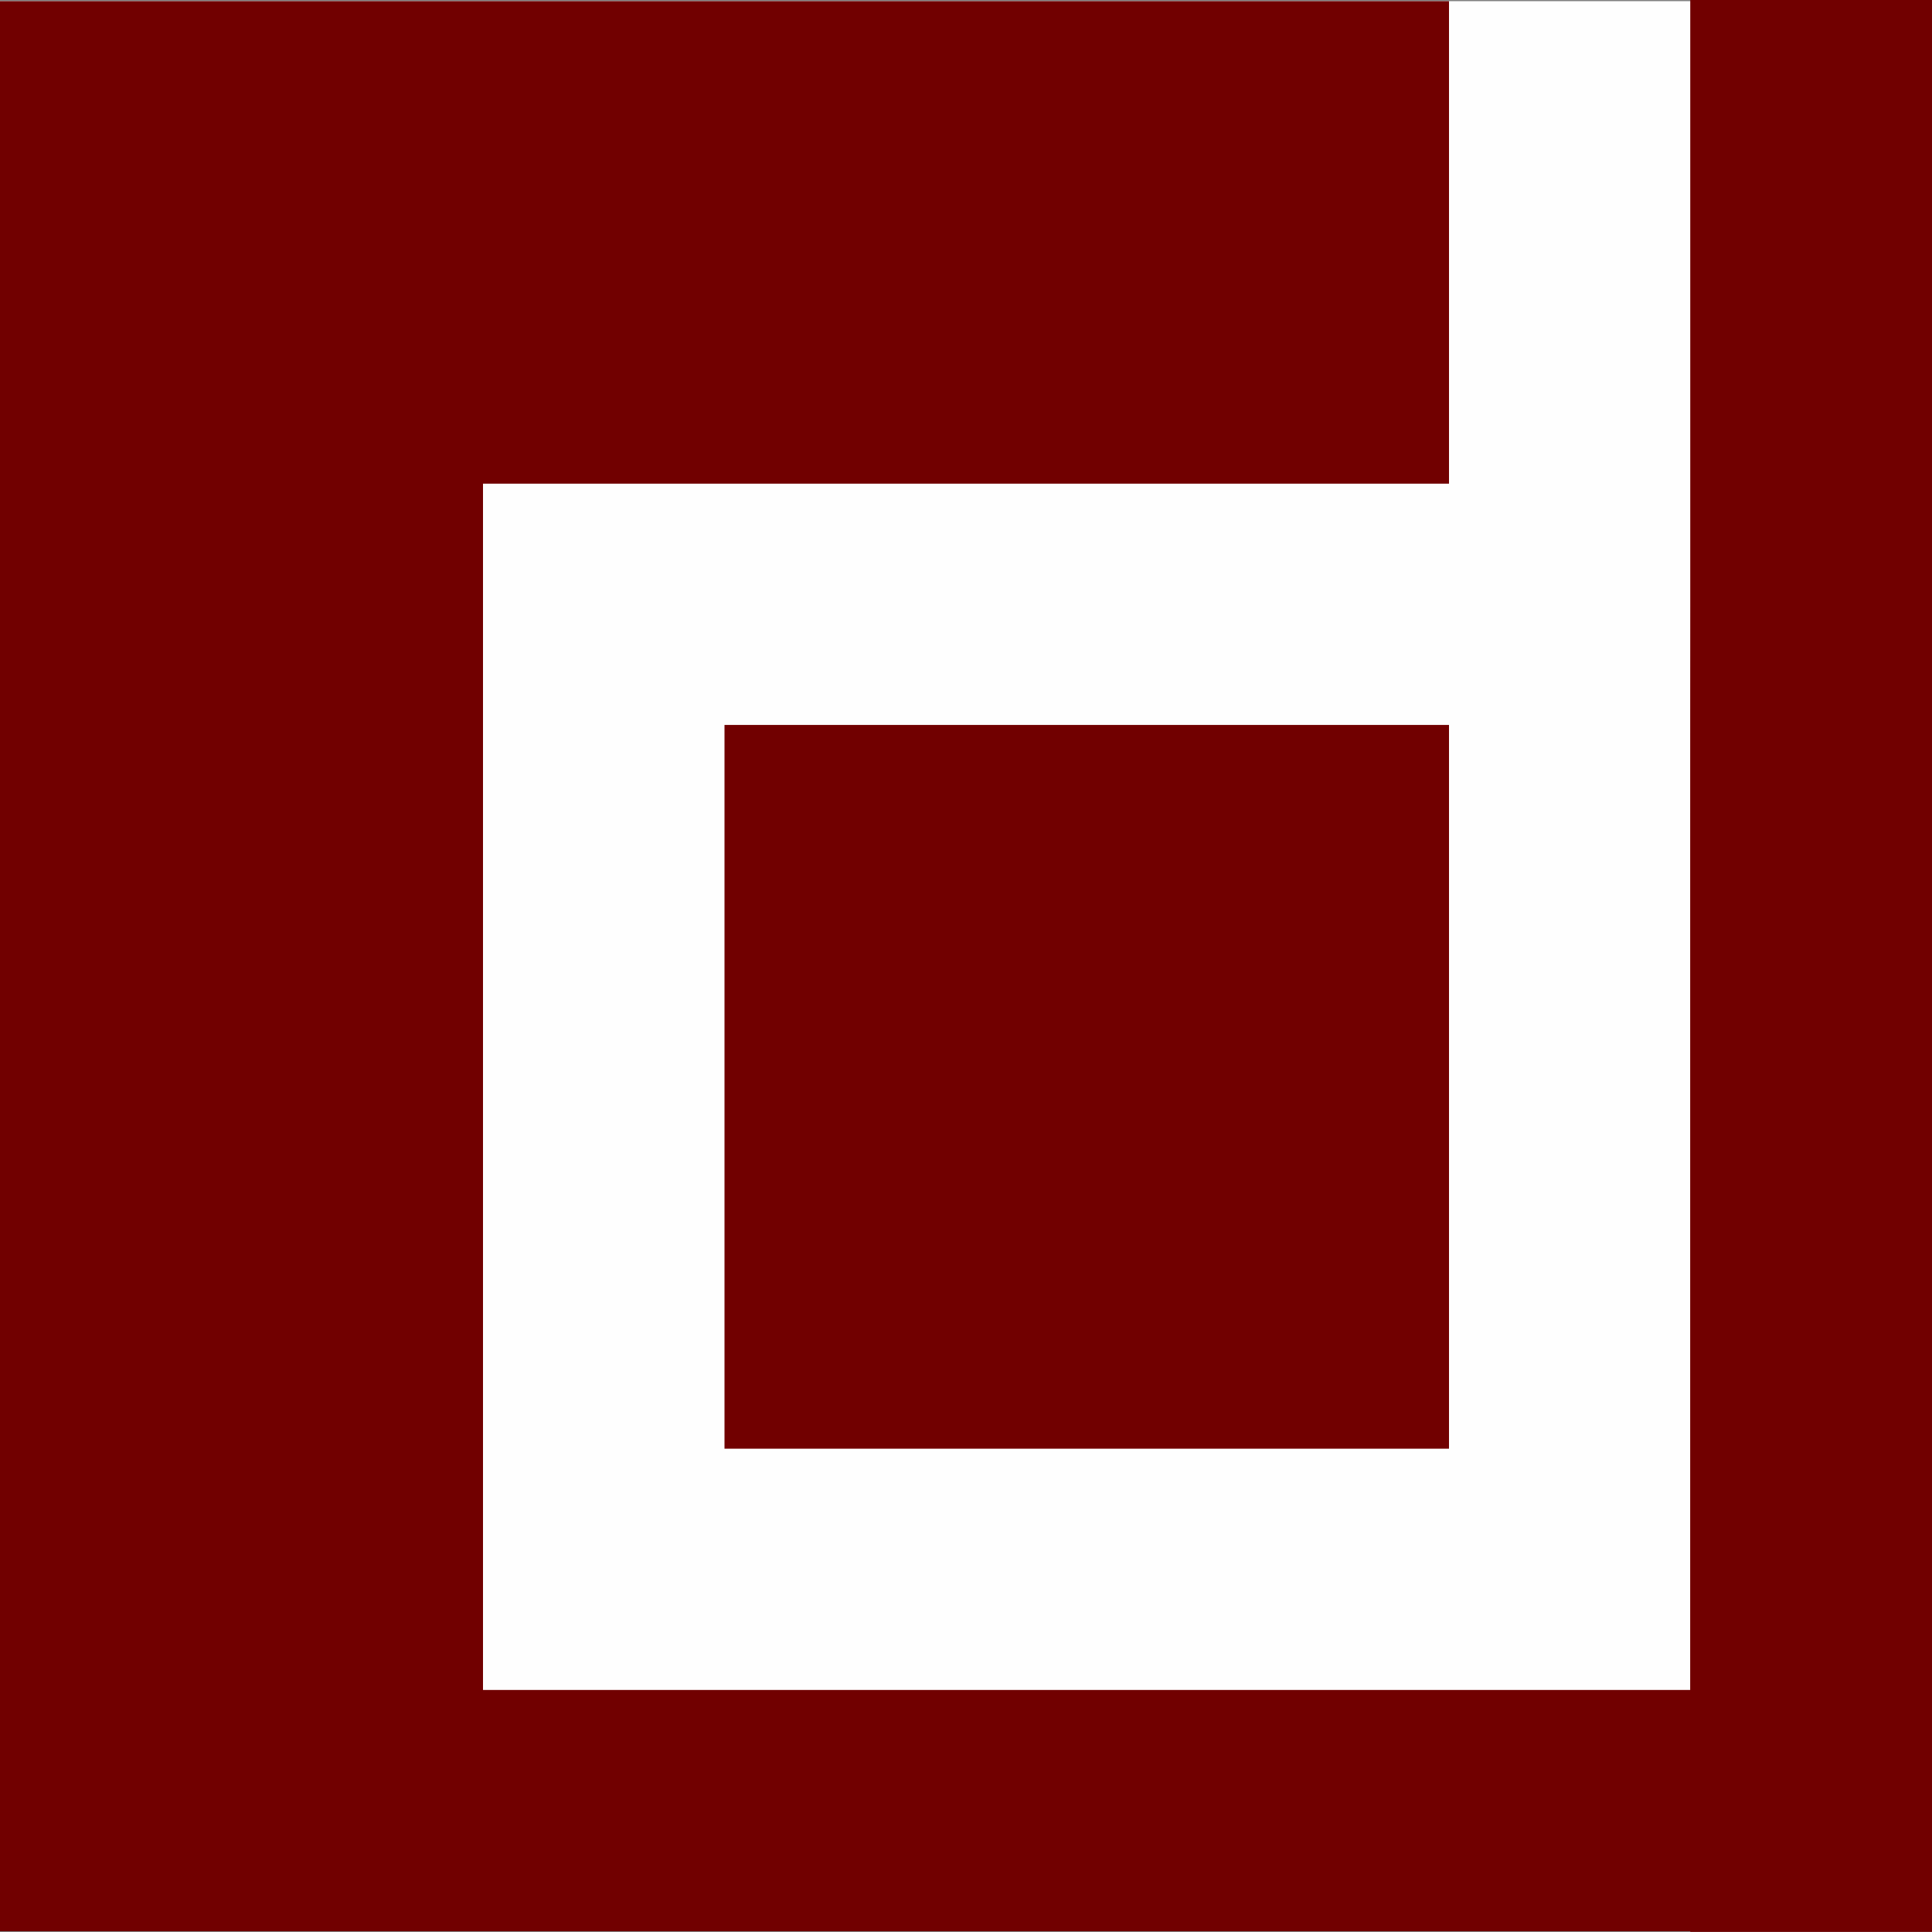 <?xml version="1.0" encoding="UTF-8" standalone="no"?>
<!-- Created with Inkscape (http://www.inkscape.org/) -->

<svg
   xmlns:dc="http://purl.org/dc/elements/1.1/"
   xmlns:cc="http://creativecommons.org/ns#"
   xmlns:rdf="http://www.w3.org/1999/02/22-rdf-syntax-ns#"
   xmlns:svg="http://www.w3.org/2000/svg"
   xmlns="http://www.w3.org/2000/svg"
   xmlns:sodipodi="http://sodipodi.sourceforge.net/DTD/sodipodi-0.dtd"
   xmlns:inkscape="http://www.inkscape.org/namespaces/inkscape"
   id="svg2"
   version="1.1"
   inkscape:version="0.91 r13725"
   width="40"
   height="40"
   viewBox="0 0 40 40"
   sodipodi:docname="dred_appicon.svg">
  <rect x="0" y="0" width="40" height="40" fill="#808080" stroke="none"/>
  <defs
     id="defs6" />
  <sodipodi:namedview
     pagecolor="#ffffff"
     bordercolor="#666666"
     borderopacity="1"
     objecttolerance="10"
     gridtolerance="10"
     guidetolerance="10"
     inkscape:pageopacity="0"
     inkscape:pageshadow="2"
     inkscape:window-width="1845"
     inkscape:window-height="1045"
     id="namedview4"
     showgrid="false"
     inkscape:zoom="8"
     inkscape:cx="72.708288"
     inkscape:cy="9.5457215"
     inkscape:window-x="0"
     inkscape:window-y="0"
     inkscape:window-maximized="1"
     inkscape:current-layer="svg2" />
  <g
     id="g3340"
     transform="matrix(1,0,0,0.999,0,0.024)">
    <path
       style="fill:#fefefe"
       d="M 0,20 0,0 20,0 40,0 40,20 40,40 20,40 0,40 0,20 Z"
       id="path3344"
       inkscape:connector-curvature="0" />
    <path
       style="fill:#710000"
       d="m 0,20 0,-20 15,0 15,0 0,5 0,5 -10,0 -10,0 0,12.5 0,12.5 12.5,0 12.5,0 0,-17.5 C 35,0.833 35.119,0 37.5,0 39.896,0 40,0.833 40,20 L 40,40 20,40 0,40 0,20 Z m 15,2.5 0,-7.5 7.5,0 7.5,0 0,7.5 0,7.5 -7.5,0 -7.5,0 0,-7.5 z"
       id="path3342"
       inkscape:connector-curvature="0" />
  </g>
  <rect
     style="fill:#710000;fill-opacity:1"
     id="rect3346"
     width="5.005"
     height="39.997"
     x="34.995"
     y="2.3453461e-15" />
</svg>
